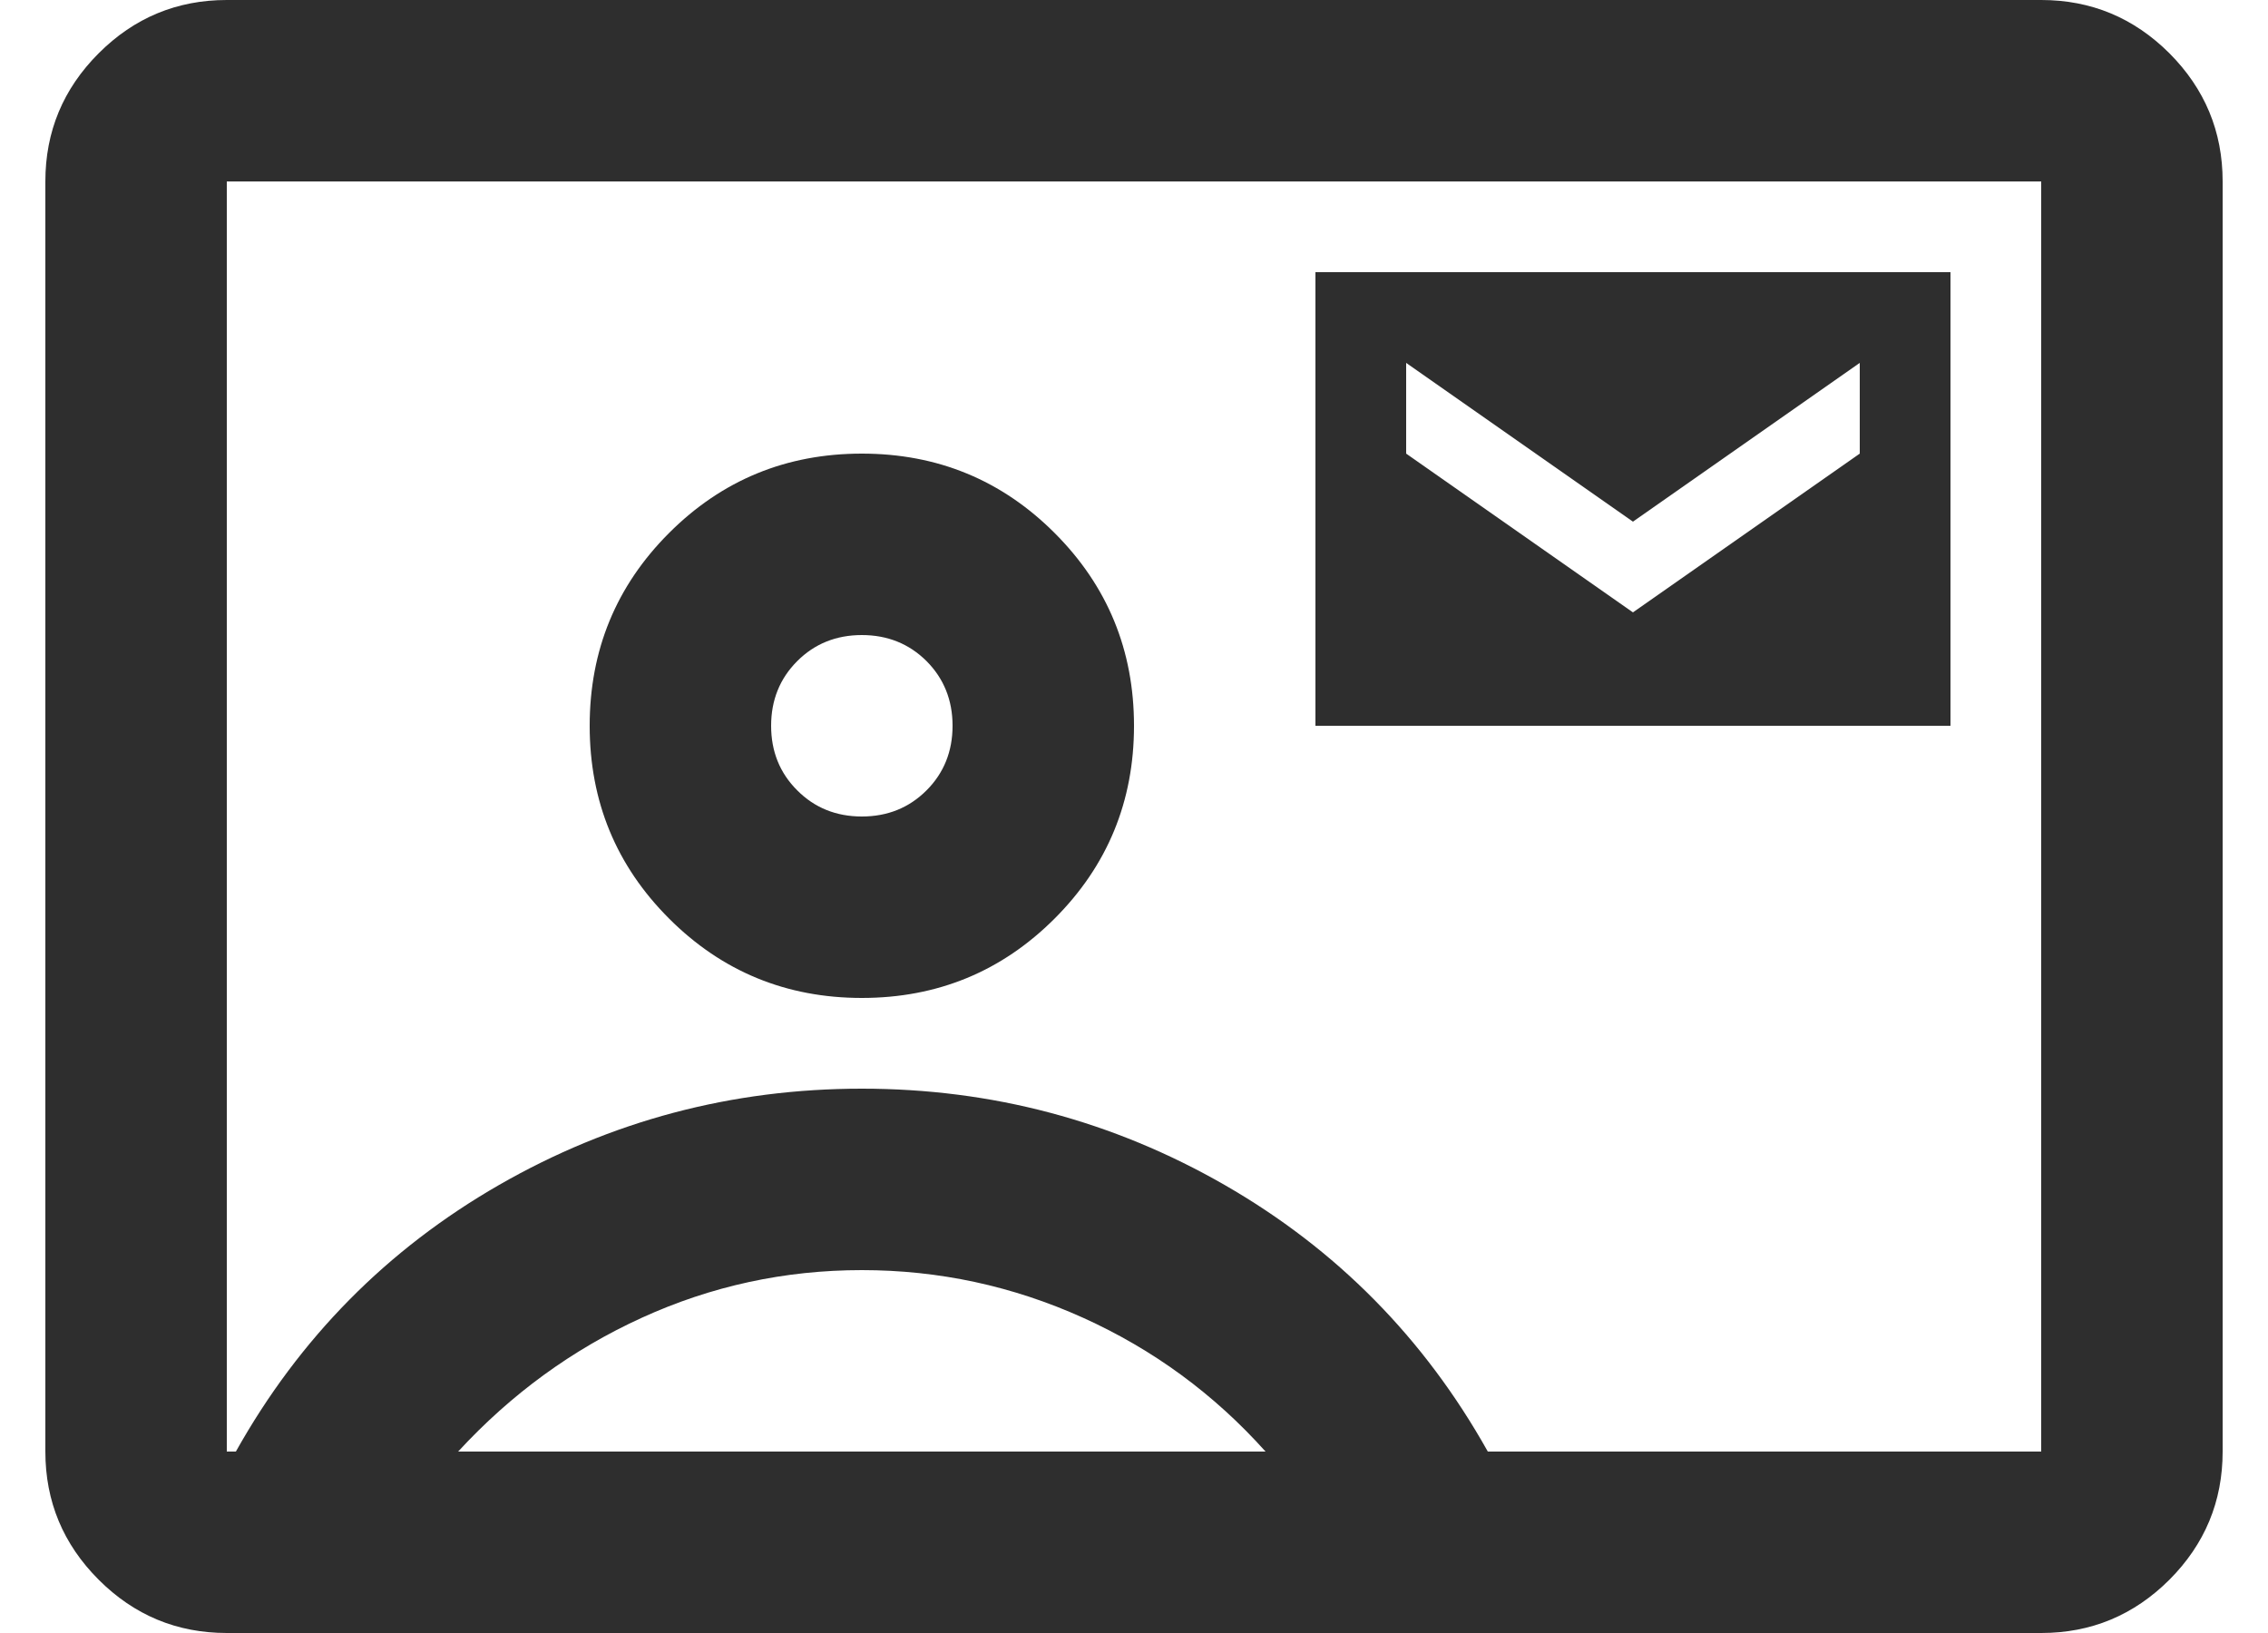 <svg width="25" height="18" viewBox="0 0 25 18" fill="none" xmlns="http://www.w3.org/2000/svg">
<path d="M2.5 18C1.95 18 1.479 17.804 1.088 17.413C0.696 17.021 0.5 16.55 0.5 16V2C0.5 1.45 0.696 0.979 1.088 0.587C1.479 0.196 1.95 0 2.5 0H22.5C23.05 0 23.521 0.196 23.913 0.587C24.304 0.979 24.5 1.45 24.5 2V16C24.5 16.55 24.304 17.021 23.913 17.413C23.521 17.804 23.05 18 22.5 18H2.5ZM16.4 16H22.5V2H2.5V16H2.6C3.3 14.75 4.267 13.771 5.5 13.062C6.733 12.354 8.067 12 9.5 12C10.933 12 12.267 12.354 13.5 13.062C14.733 13.771 15.7 14.75 16.4 16ZM9.5 11C10.333 11 11.042 10.708 11.625 10.125C12.208 9.542 12.5 8.833 12.5 8C12.5 7.167 12.208 6.458 11.625 5.875C11.042 5.292 10.333 5 9.5 5C8.667 5 7.958 5.292 7.375 5.875C6.792 6.458 6.5 7.167 6.5 8C6.5 8.833 6.792 9.542 7.375 10.125C7.958 10.708 8.667 11 9.5 11ZM14.5 8H21.5V3H14.5V8ZM18 6.75L15.5 5V4L18 5.75L20.5 4V5L18 6.75ZM5.05 16H13.95C13.383 15.367 12.713 14.875 11.938 14.525C11.163 14.175 10.35 14 9.5 14C8.65 14 7.842 14.175 7.075 14.525C6.308 14.875 5.633 15.367 5.05 16ZM9.5 9C9.217 9 8.979 8.904 8.788 8.712C8.596 8.521 8.5 8.283 8.5 8C8.5 7.717 8.596 7.479 8.788 7.287C8.979 7.096 9.217 7 9.5 7C9.783 7 10.021 7.096 10.213 7.287C10.404 7.479 10.5 7.717 10.5 8C10.5 8.283 10.404 8.521 10.213 8.712C10.021 8.904 9.783 9 9.5 9Z" fill="#2E2E2E"/>
</svg>
